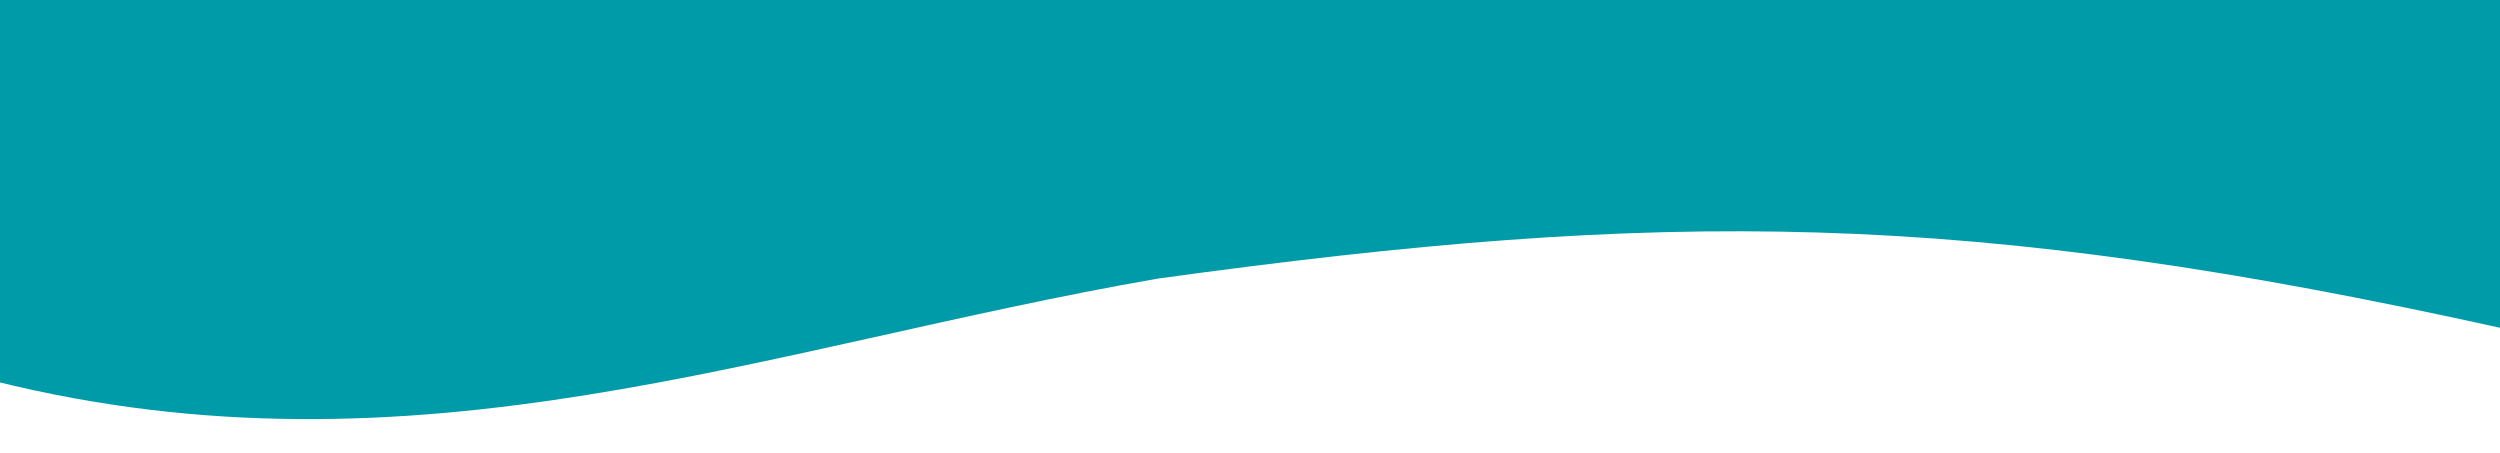 <?xml version="1.0" encoding="UTF-8" standalone="no"?>
<svg
   width="1440"
   height="261"
   viewBox="0 0 1440 261"
   fill="none"
   version="1.1"
   id="svg826"
   sodipodi:docname="wp-home.svg"
   inkscape:version="1.1.2 (b8e25be8, 2022-02-05)"
   xmlns:inkscape="http://www.inkscape.org/namespaces/inkscape"
   xmlns:sodipodi="http://sodipodi.sourceforge.net/DTD/sodipodi-0.dtd"
   xmlns="http://www.w3.org/2000/svg"
   xmlns:svg="http://www.w3.org/2000/svg">
  <defs
     id="defs830" />
  <sodipodi:namedview
     id="namedview828"
     pagecolor="#ffffff"
     bordercolor="#666666"
     borderopacity="1.0"
     inkscape:pageshadow="2"
     inkscape:pageopacity="0.0"
     inkscape:pagecheckerboard="0"
     showgrid="true"
     inkscape:zoom="0.66745562"
     inkscape:cx="764.09574"
     inkscape:cy="502.65514"
     inkscape:window-width="1920"
     inkscape:window-height="1027"
     inkscape:window-x="0"
     inkscape:window-y="25"
     inkscape:window-maximized="1"
     inkscape:current-layer="svg826"
     height="844px">
    <inkscape:grid
       type="xygrid"
       id="grid2518" />
  </sodipodi:namedview>
  <path
     style="fill:#009ba9;fill-opacity:1;stroke:none;stroke-width:1.108px;stroke-linecap:butt;stroke-linejoin:miter;stroke-opacity:1"
     d="M -1.444,-1.444 1442.738,-0.762 1441.24,189.062 C 1132.331,120.705 960,120 666.714,160.499 440,200 240,280 -2.942,219.575 Z"
     id="path1369"
     sodipodi:nodetypes="cccccc" />
</svg>
